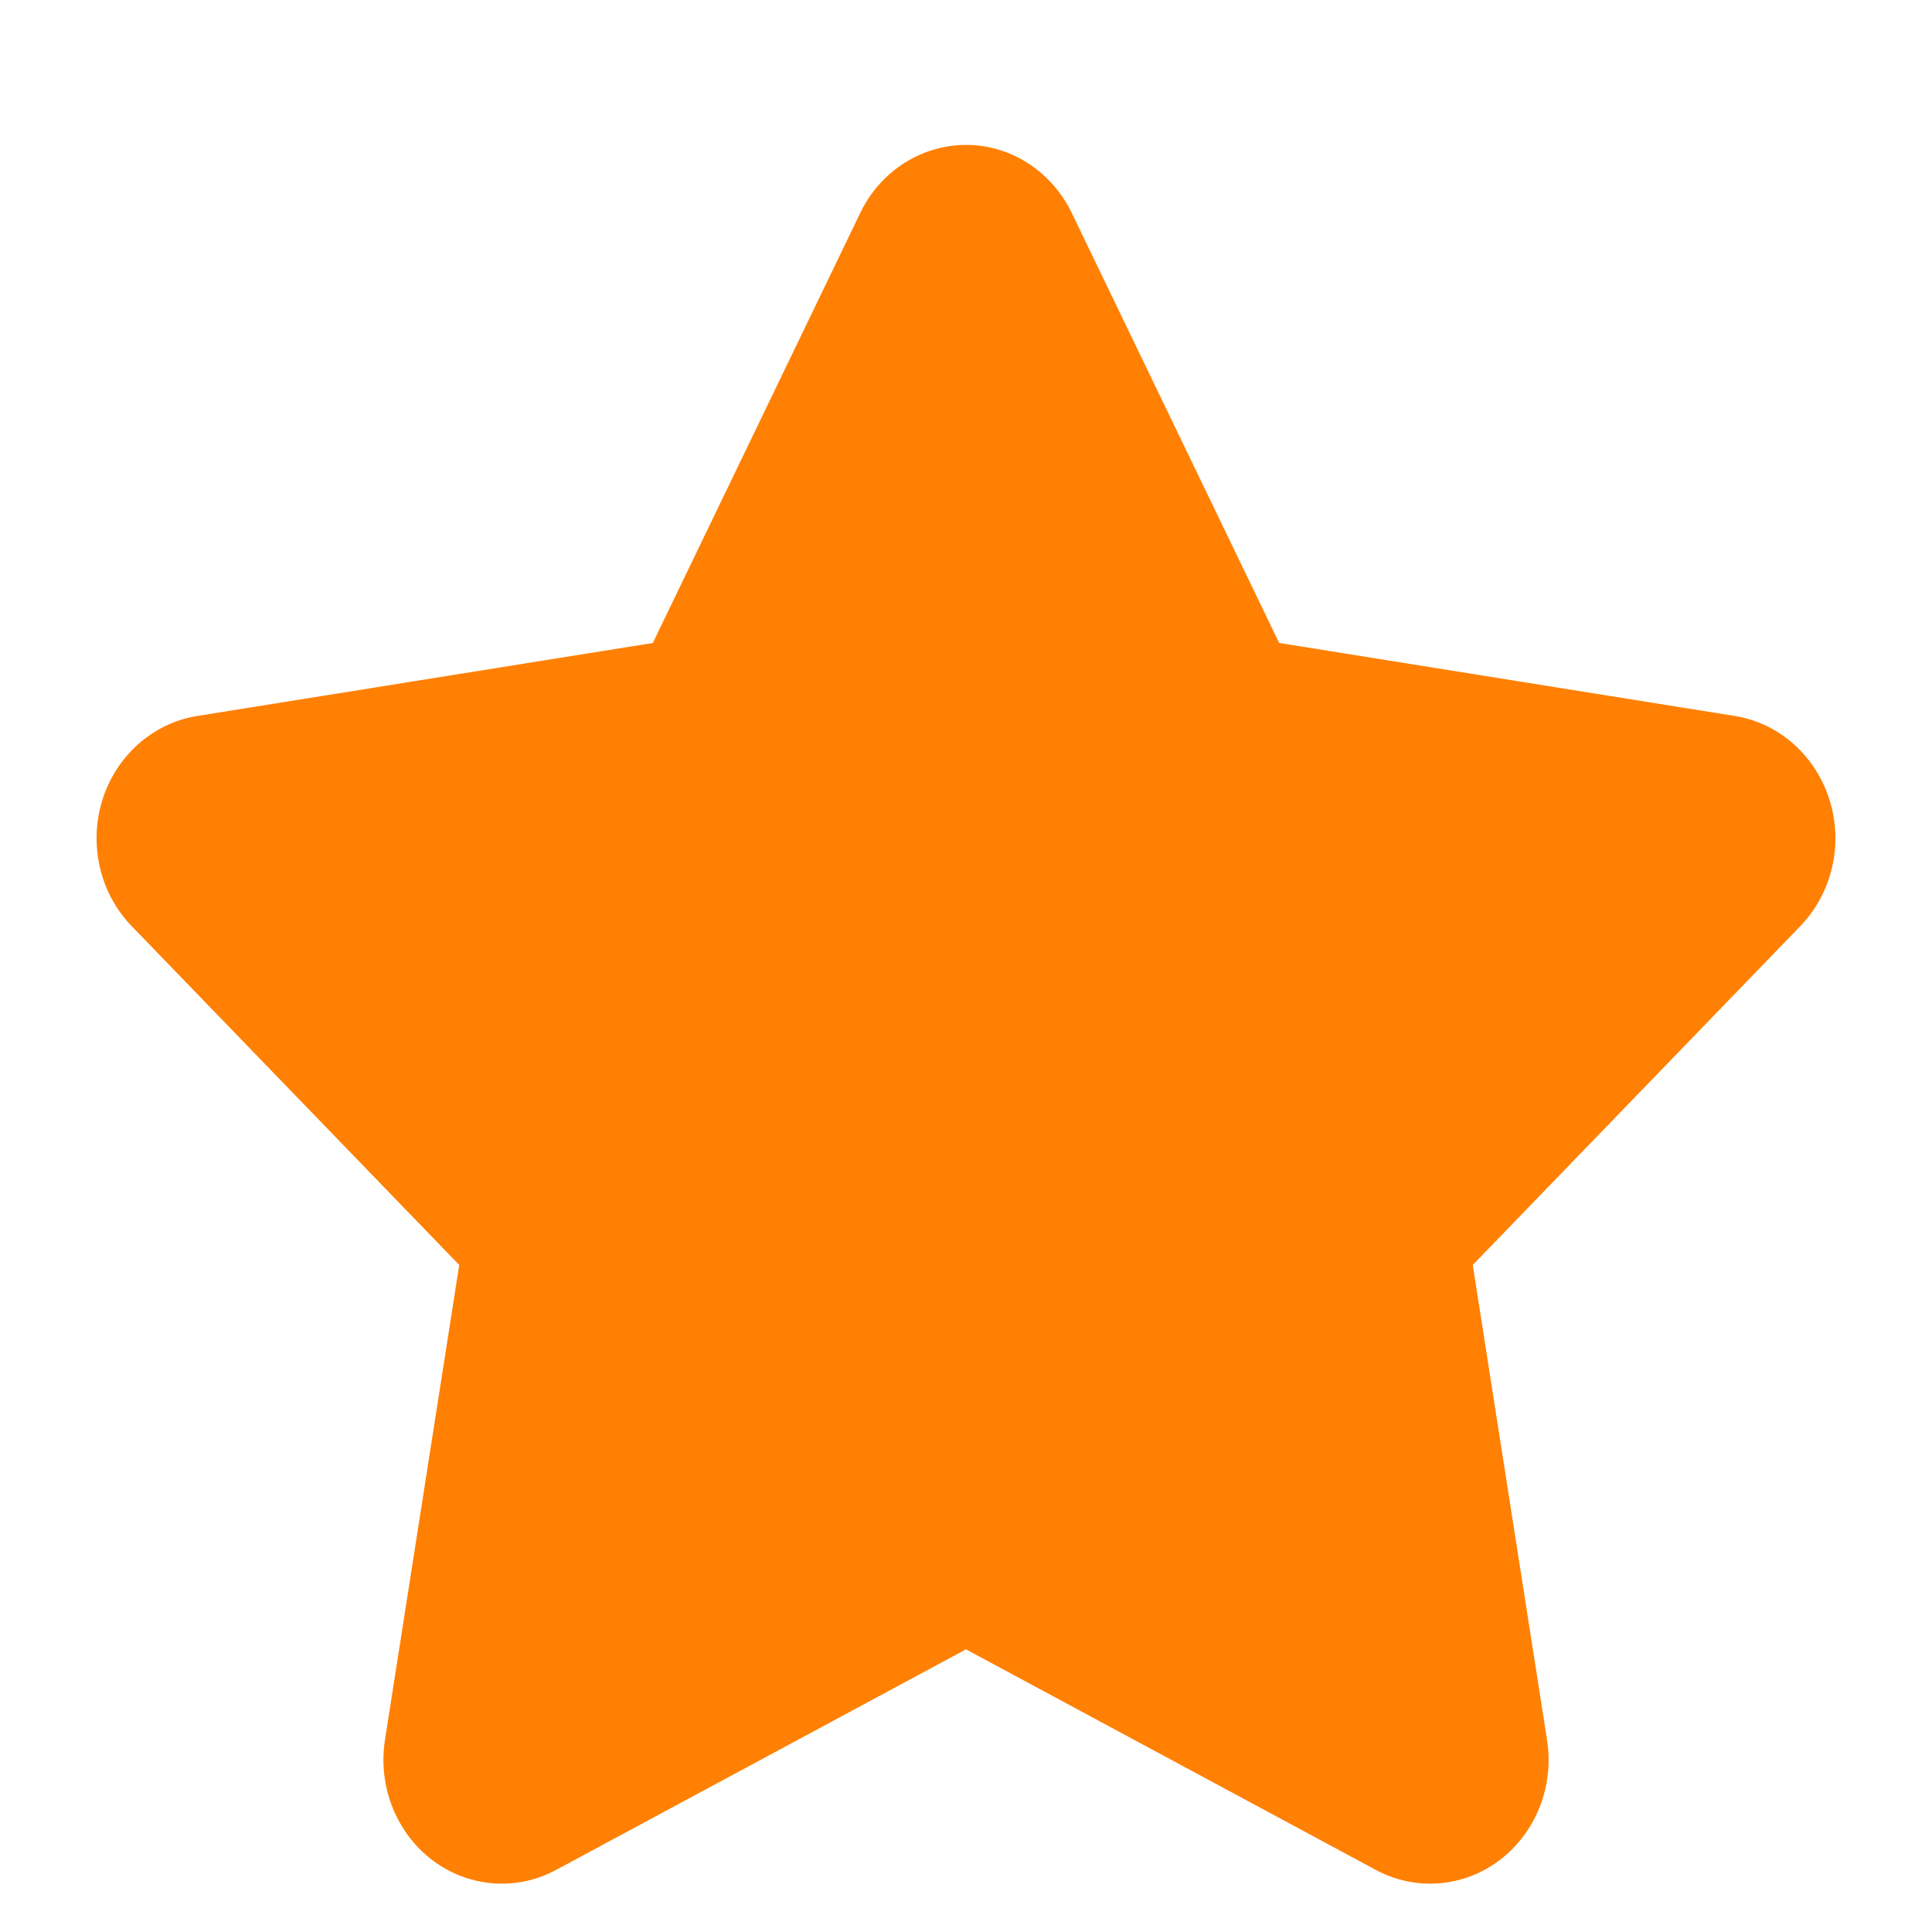 <svg width="20" height="20" viewBox="0 0 20 20" fill="none" xmlns="http://www.w3.org/2000/svg">
<g clip-path="url(#clip0_12631_1912)">
<path fill-rule="evenodd" clip-rule="evenodd" d="M10 17.074L14.242 19.357C14.476 19.483 14.742 19.527 15.002 19.483C15.67 19.369 16.124 18.711 16.015 18.013L15.246 13.095L18.637 9.587C18.823 9.394 18.946 9.143 18.986 8.872C19.088 8.173 18.629 7.52 17.96 7.412L13.242 6.656L11.095 2.205C10.977 1.96 10.786 1.761 10.552 1.637C9.947 1.319 9.209 1.573 8.905 2.205L6.758 6.656L2.04 7.412C1.78 7.454 1.54 7.582 1.355 7.777C0.878 8.279 0.882 9.09 1.363 9.587L4.754 13.095L3.985 18.013C3.943 18.284 3.985 18.562 4.106 18.806C4.416 19.435 5.155 19.681 5.757 19.357L10 17.074Z" fill="#FF8002"/>
</g>
<defs>
<clipPath id="clip0_12631_1912">
<rect width="20" height="20" fill="white"/>
</clipPath>
</defs>
</svg>
